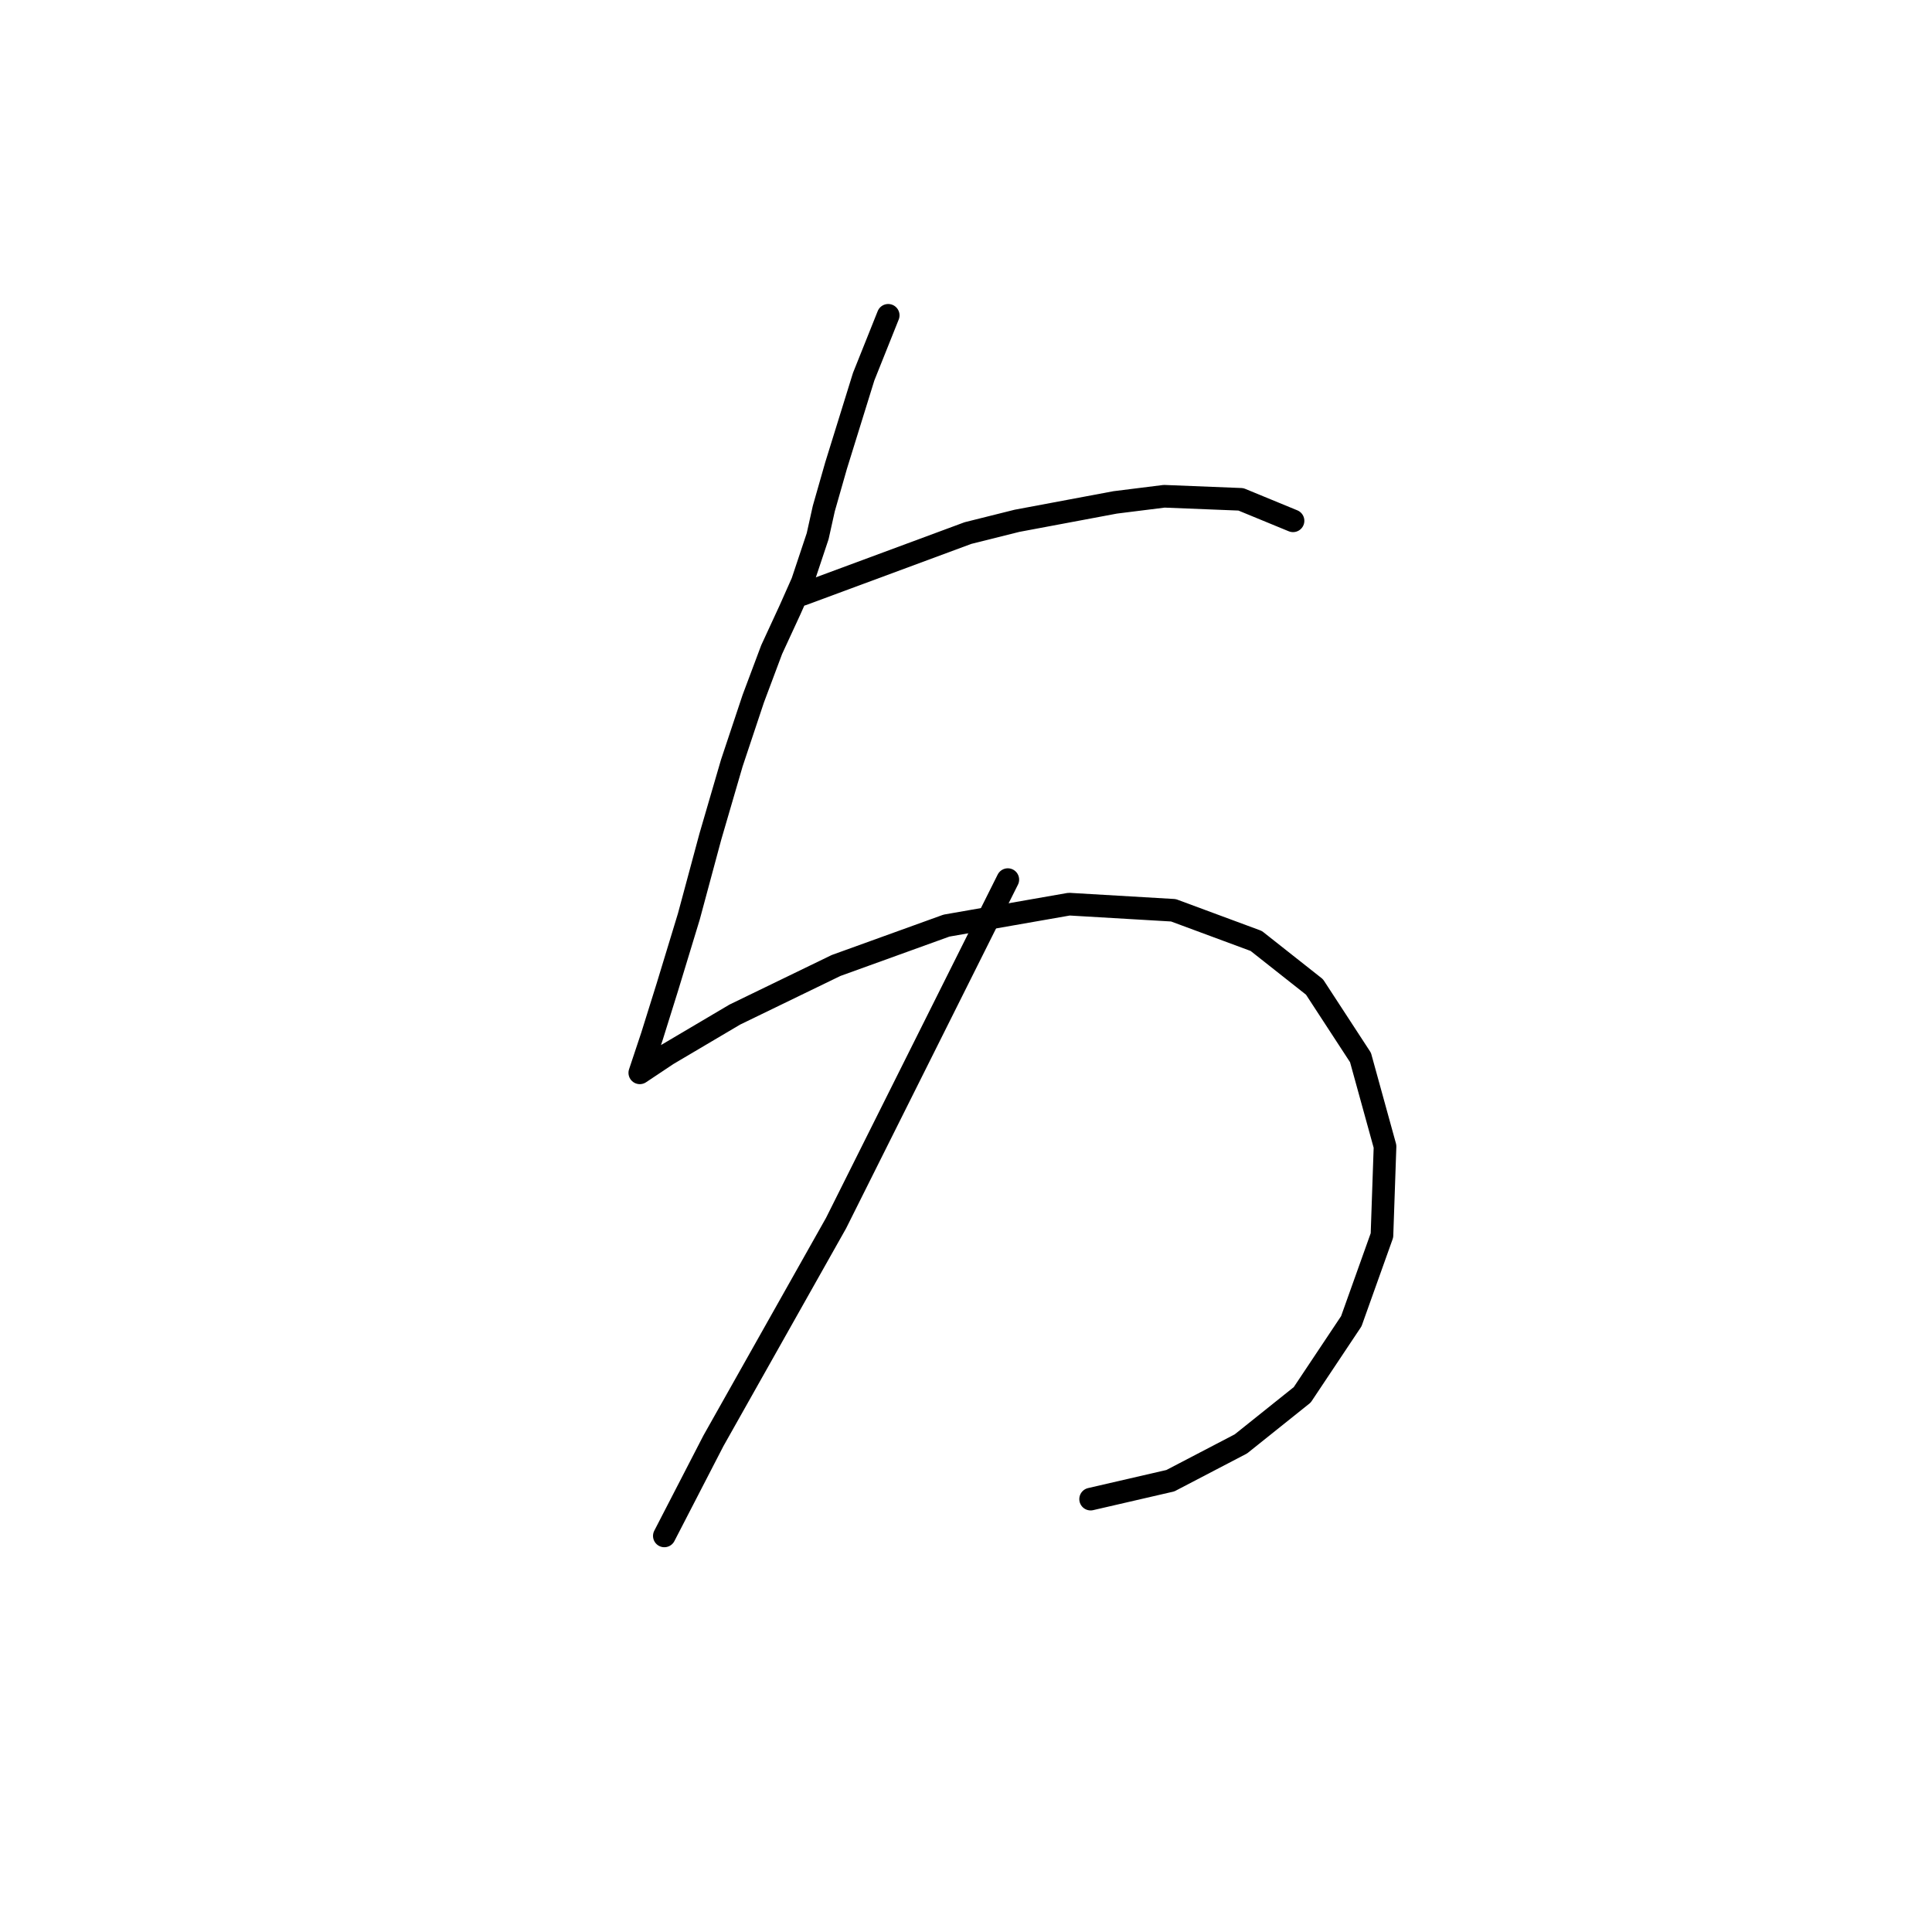 <?xml version="1.0" standalone="no"?>
    <svg width="256" height="256" xmlns="http://www.w3.org/2000/svg" version="1.1">
    <polyline stroke="black" stroke-width="3" stroke-linecap="round" fill="transparent" stroke-linejoin="round" points="117.692 41.782 116.067 45.846 114.441 49.91 110.784 61.694 109.159 67.383 108.346 71.041 107.127 74.698 106.314 77.136 104.689 80.794 102.25 86.076 99.812 92.578 96.968 101.112 94.123 110.865 91.279 121.43 88.434 130.777 86.402 137.278 85.183 140.936 84.777 142.155 85.996 141.342 88.434 139.717 97.374 134.434 110.784 127.932 125.413 122.649 141.668 119.805 155.484 120.617 166.456 124.681 174.177 130.777 180.273 140.123 183.524 151.908 183.117 163.692 179.054 175.07 172.552 184.823 164.424 191.325 155.078 196.201 144.513 198.64 144.513 198.64 " />
        <polyline stroke="black" stroke-width="3" stroke-linecap="round" fill="transparent" stroke-linejoin="round" points="106.314 78.762 117.286 74.698 128.258 70.634 134.76 69.009 147.763 66.571 154.265 65.758 164.424 66.164 171.333 69.009 171.333 69.009 " />
        <polyline stroke="black" stroke-width="3" stroke-linecap="round" fill="transparent" stroke-linejoin="round" points="133.541 116.554 122.162 139.31 110.784 162.067 94.53 190.919 88.028 203.516 88.028 203.516 " />
        </svg>